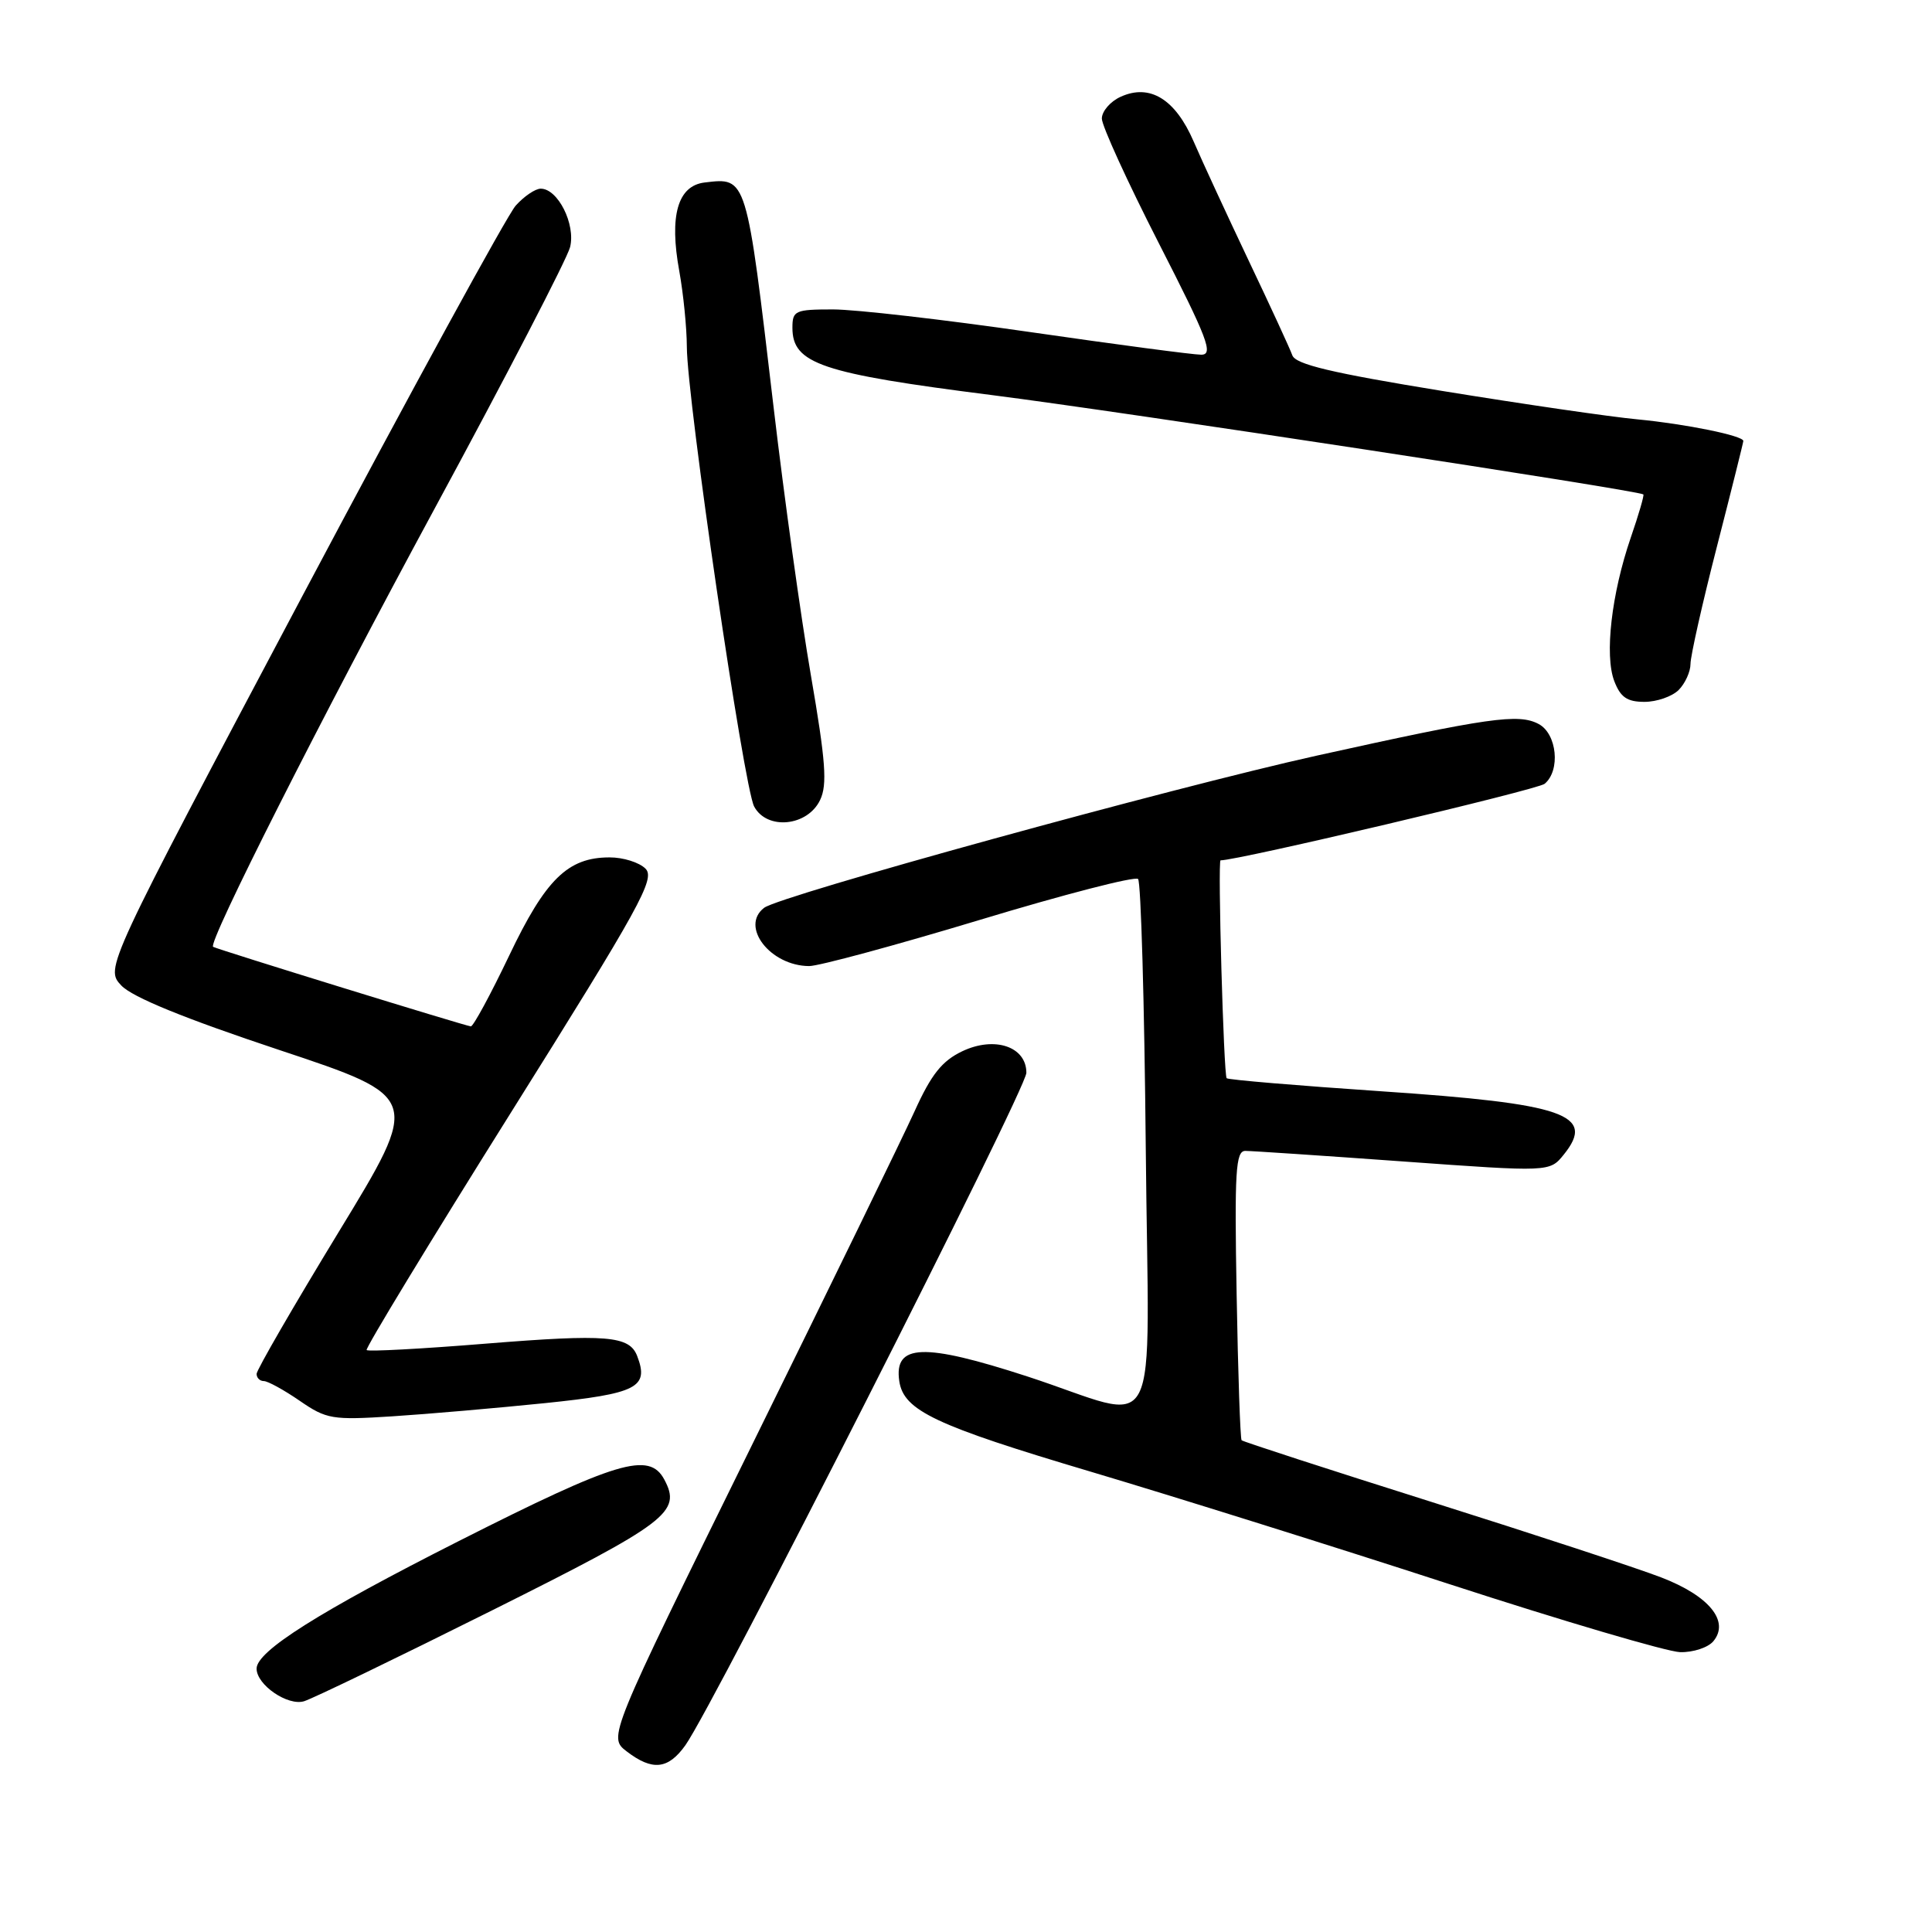 <?xml version="1.0" encoding="UTF-8" standalone="no"?>
<!DOCTYPE svg PUBLIC "-//W3C//DTD SVG 1.1//EN" "http://www.w3.org/Graphics/SVG/1.1/DTD/svg11.dtd" >
<svg xmlns="http://www.w3.org/2000/svg" xmlns:xlink="http://www.w3.org/1999/xlink" version="1.1" viewBox="0 0 256 256">
 <g >
 <path fill="currentColor"
d=" M 90.82 231.25 C 94.64 225.86 136.00 144.30 136.00 142.15 C 136.00 138.67 131.78 137.26 127.50 139.30 C 124.82 140.58 123.40 142.36 121.20 147.22 C 119.63 150.68 109.85 170.75 99.46 191.84 C 80.58 230.18 80.58 230.18 83.04 232.07 C 86.45 234.68 88.53 234.46 90.82 231.25 Z  M 65.17 213.40 C 88.54 201.72 90.33 200.36 88.02 196.04 C 86.02 192.31 81.79 193.58 60.77 204.21 C 42.24 213.59 34.00 218.79 34.00 221.10 C 34.00 223.26 38.14 226.09 40.30 225.42 C 41.51 225.04 52.70 219.63 65.17 213.40 Z  M 227.03 217.47 C 229.22 214.83 226.47 211.46 220.13 209.02 C 217.03 207.82 203.33 203.32 189.67 199.01 C 176.02 194.70 164.70 191.03 164.52 190.84 C 164.34 190.65 164.04 181.95 163.86 171.50 C 163.57 155.19 163.73 152.50 165.01 152.50 C 165.83 152.50 175.24 153.13 185.92 153.90 C 205.34 155.30 205.34 155.30 207.20 153.00 C 211.51 147.67 207.37 146.24 183.02 144.60 C 171.96 143.85 162.74 143.08 162.54 142.87 C 162.14 142.47 161.34 114.00 161.73 114.00 C 164.04 114.01 203.73 104.64 204.67 103.86 C 206.80 102.09 206.31 97.24 203.89 95.94 C 201.22 94.51 197.28 95.08 174.50 100.12 C 155.32 104.37 103.34 118.68 101.25 120.29 C 98.03 122.76 102.06 127.98 107.21 128.01 C 108.47 128.02 118.63 125.27 129.80 121.90 C 140.96 118.52 150.41 116.08 150.80 116.47 C 151.18 116.85 151.64 132.89 151.82 152.12 C 152.19 192.38 154.30 188.31 136.11 182.38 C 122.36 177.91 118.43 178.05 119.16 183.01 C 119.74 186.91 123.89 188.87 144.54 195.01 C 155.52 198.28 176.88 204.97 192.00 209.89 C 207.12 214.81 220.91 218.87 222.63 218.92 C 224.35 218.96 226.33 218.31 227.03 217.47 Z  M 72.23 185.92 C 84.44 184.66 86.03 183.85 84.43 179.68 C 83.40 176.99 80.41 176.75 64.37 178.04 C 55.89 178.73 48.79 179.11 48.58 178.89 C 48.38 178.68 56.95 164.57 67.62 147.55 C 84.86 120.05 86.86 116.43 85.53 115.10 C 84.70 114.27 82.56 113.60 80.76 113.61 C 75.24 113.61 72.29 116.50 67.46 126.64 C 65.00 131.79 62.72 136.00 62.39 136.00 C 61.86 136.00 28.93 125.84 28.24 125.46 C 27.46 125.03 42.47 95.33 57.53 67.50 C 67.06 49.90 75.16 34.26 75.54 32.74 C 76.29 29.71 73.92 25.00 71.65 25.00 C 70.93 25.00 69.44 26.01 68.33 27.25 C 67.22 28.49 54.52 51.73 40.11 78.89 C 13.92 128.29 13.92 128.29 16.08 130.59 C 17.54 132.13 24.41 134.94 37.01 139.13 C 55.77 145.37 55.77 145.37 44.88 163.24 C 38.90 173.06 34.00 181.53 34.00 182.05 C 34.00 182.57 34.43 183.00 34.96 183.00 C 35.48 183.00 37.62 184.17 39.71 185.61 C 43.27 188.06 44.02 188.18 52.00 187.67 C 56.67 187.37 65.78 186.58 72.23 185.92 Z  M 108.67 106.00 C 109.64 103.97 109.41 100.87 107.45 89.50 C 106.12 81.80 103.90 65.83 102.51 54.00 C 98.88 23.19 98.98 23.52 93.38 24.18 C 89.80 24.60 88.66 28.57 90.01 35.93 C 90.55 38.92 91.00 43.42 91.01 45.93 C 91.02 52.86 98.56 104.30 99.93 106.87 C 101.63 110.04 107.01 109.50 108.67 106.00 Z  M 222.43 91.43 C 223.29 90.56 224.00 89.01 224.00 87.97 C 224.00 86.93 225.57 79.94 227.50 72.43 C 229.43 64.92 231.00 58.62 231.00 58.43 C 231.00 57.73 223.36 56.18 217.00 55.57 C 213.43 55.24 201.79 53.54 191.15 51.81 C 176.41 49.41 171.67 48.28 171.24 47.08 C 170.93 46.21 168.32 40.55 165.44 34.50 C 162.57 28.45 159.29 21.36 158.17 18.76 C 155.74 13.13 152.36 11.06 148.50 12.82 C 147.12 13.44 146.00 14.75 146.00 15.71 C 146.00 16.67 149.40 24.11 153.55 32.23 C 160.03 44.90 160.83 47.00 159.17 47.00 C 158.11 47.00 147.91 45.65 136.50 44.00 C 125.09 42.35 113.34 41.00 110.38 41.00 C 105.35 41.00 105.00 41.16 105.00 43.43 C 105.00 48.20 108.79 49.48 131.50 52.36 C 148.79 54.56 216.87 64.94 217.75 65.51 C 217.89 65.60 217.14 68.18 216.08 71.25 C 213.53 78.69 212.59 86.83 213.90 90.25 C 214.72 92.39 215.60 93.00 217.90 93.00 C 219.53 93.00 221.56 92.29 222.43 91.43 Z "/>
</g>
</svg>